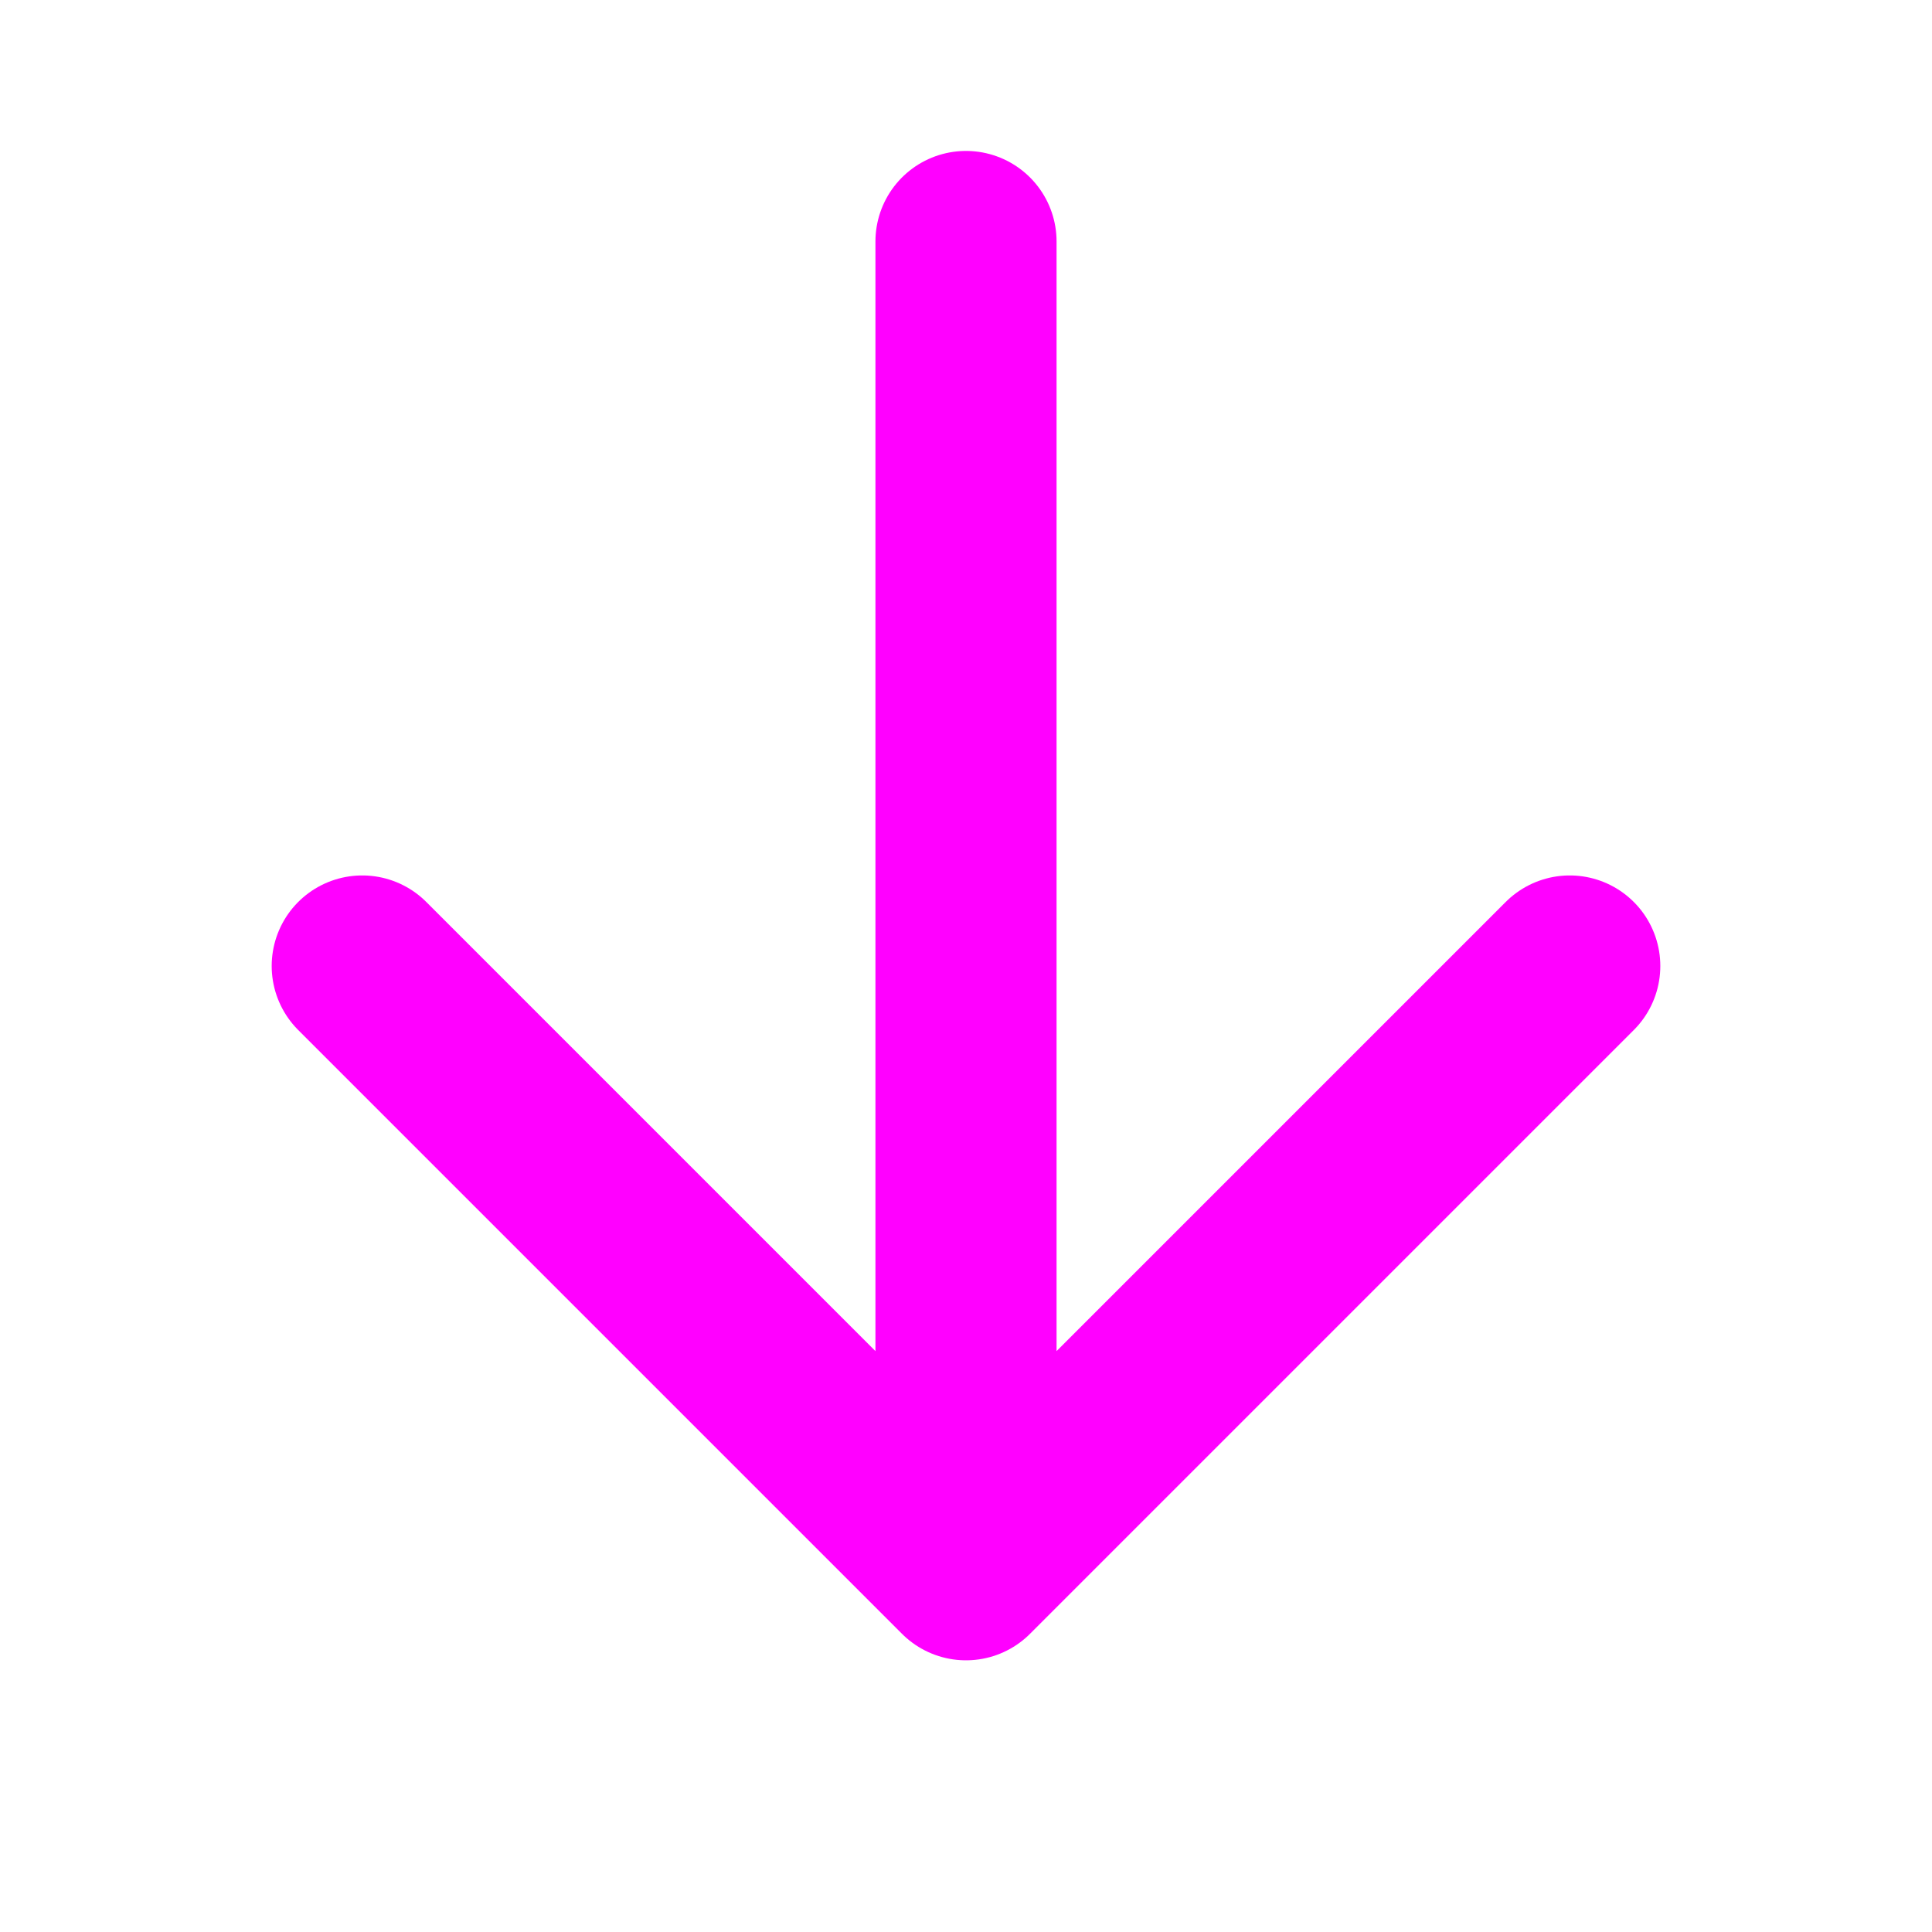 <svg width="16" height="16" viewBox="0 0 16 16" fill="none" xmlns="http://www.w3.org/2000/svg">
<path d="M8 2V13M8 13L13 8M8 13L3 8" stroke="#FF00FF" stroke-width="1.5" stroke-linecap="round" stroke-linejoin="round"/>
</svg>
